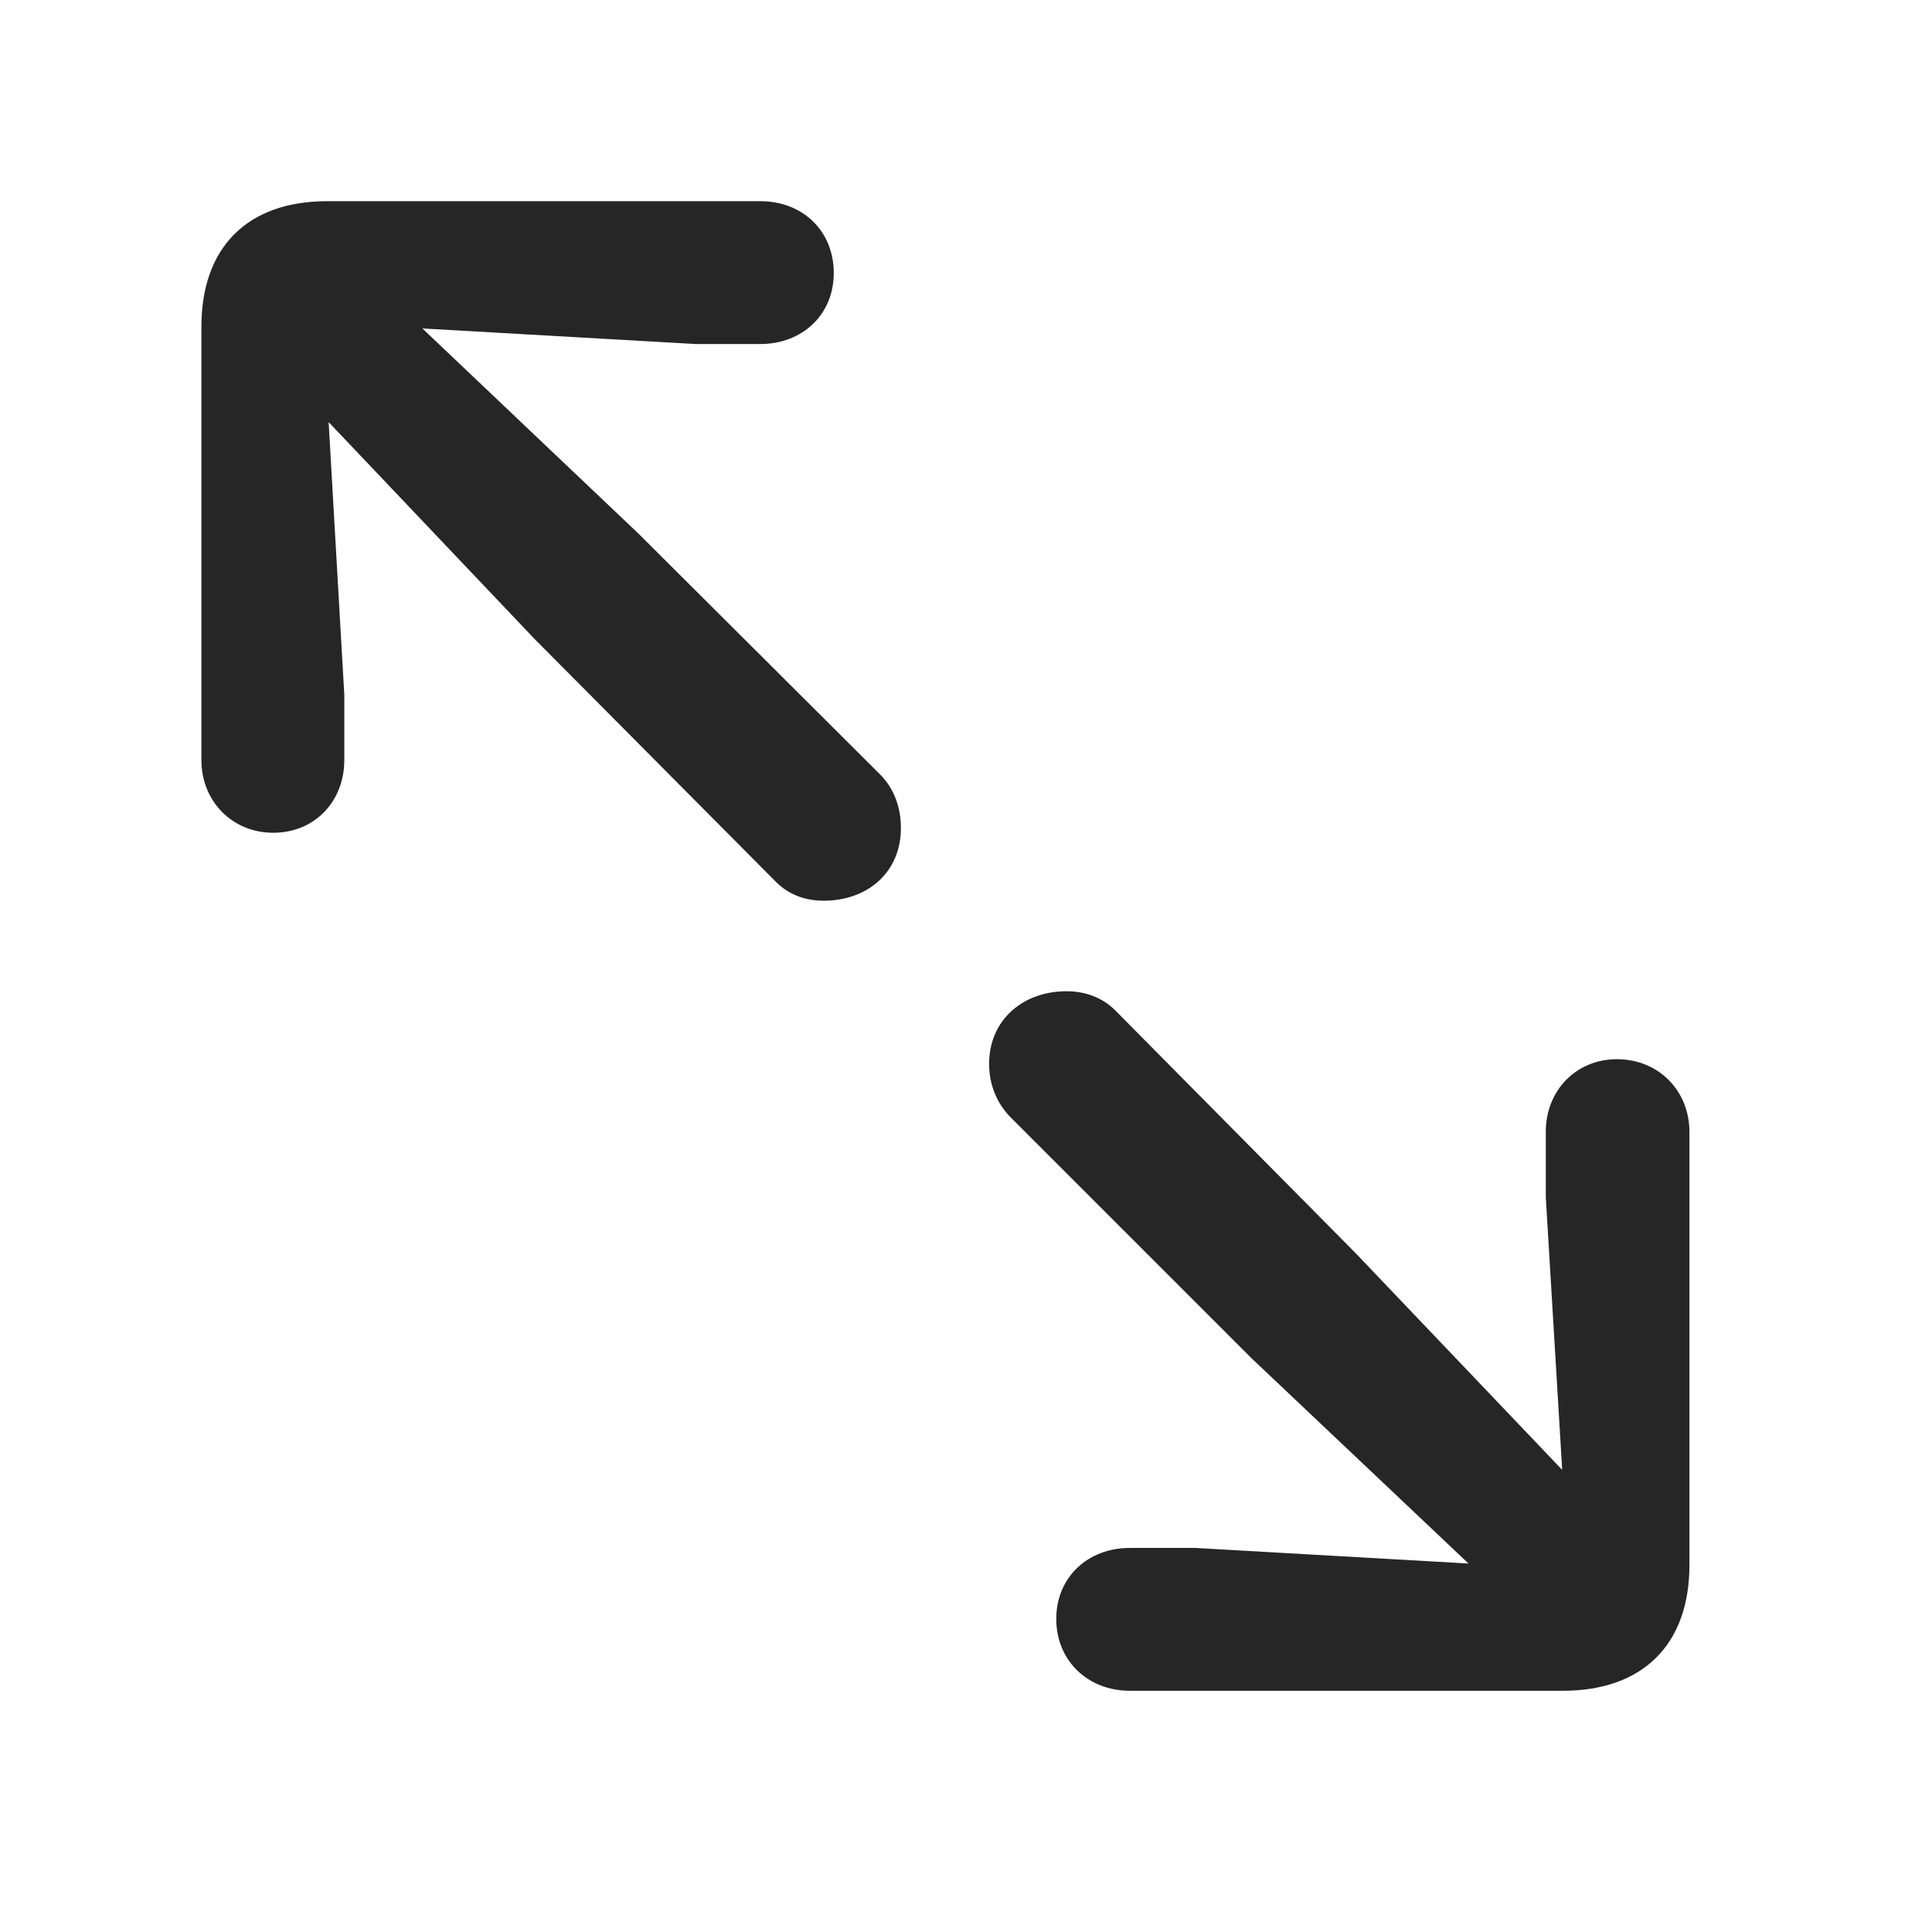 <svg width="29" height="29" viewBox="0 0 29 29" fill="currentColor" xmlns="http://www.w3.org/2000/svg">
<g clip-path="url(#clip0_2207_37516)">
<path d="M4.101 12.5C4.722 12.5 5.168 12.031 5.168 11.41V10.426L4.933 6.336L8.015 9.582L11.625 13.215C11.824 13.426 12.082 13.52 12.363 13.52C13.031 13.52 13.523 13.086 13.523 12.43C13.523 12.113 13.418 11.832 13.207 11.621L9.586 8.012L6.34 4.93L10.441 5.164H11.414C12.035 5.164 12.515 4.731 12.515 4.098C12.515 3.465 12.047 3.02 11.414 3.02H4.91C3.715 3.02 3.023 3.711 3.023 4.906V11.41C3.023 12.02 3.48 12.5 4.101 12.5ZM16.957 25.379H23.461C24.656 25.379 25.359 24.688 25.359 23.492V16.988C25.359 16.379 24.902 15.899 24.269 15.899C23.66 15.899 23.203 16.367 23.203 16.988V17.973L23.449 22.063L20.355 18.817L16.758 15.184C16.558 14.973 16.289 14.879 16.008 14.879C15.351 14.879 14.847 15.313 14.847 15.969C14.847 16.285 14.965 16.567 15.175 16.777L18.785 20.387L22.043 23.469L17.941 23.235H16.957C16.336 23.235 15.855 23.668 15.855 24.301C15.855 24.934 16.336 25.379 16.957 25.379Z" fill="currentColor" fill-opacity="0.85"/>
</g>
<defs>
<clipPath id="clip0_2207_37516">
<rect width="22.336" height="22.371" fill="currentColor" transform="translate(3.023 3.02)"/>
</clipPath>
</defs>
</svg>
